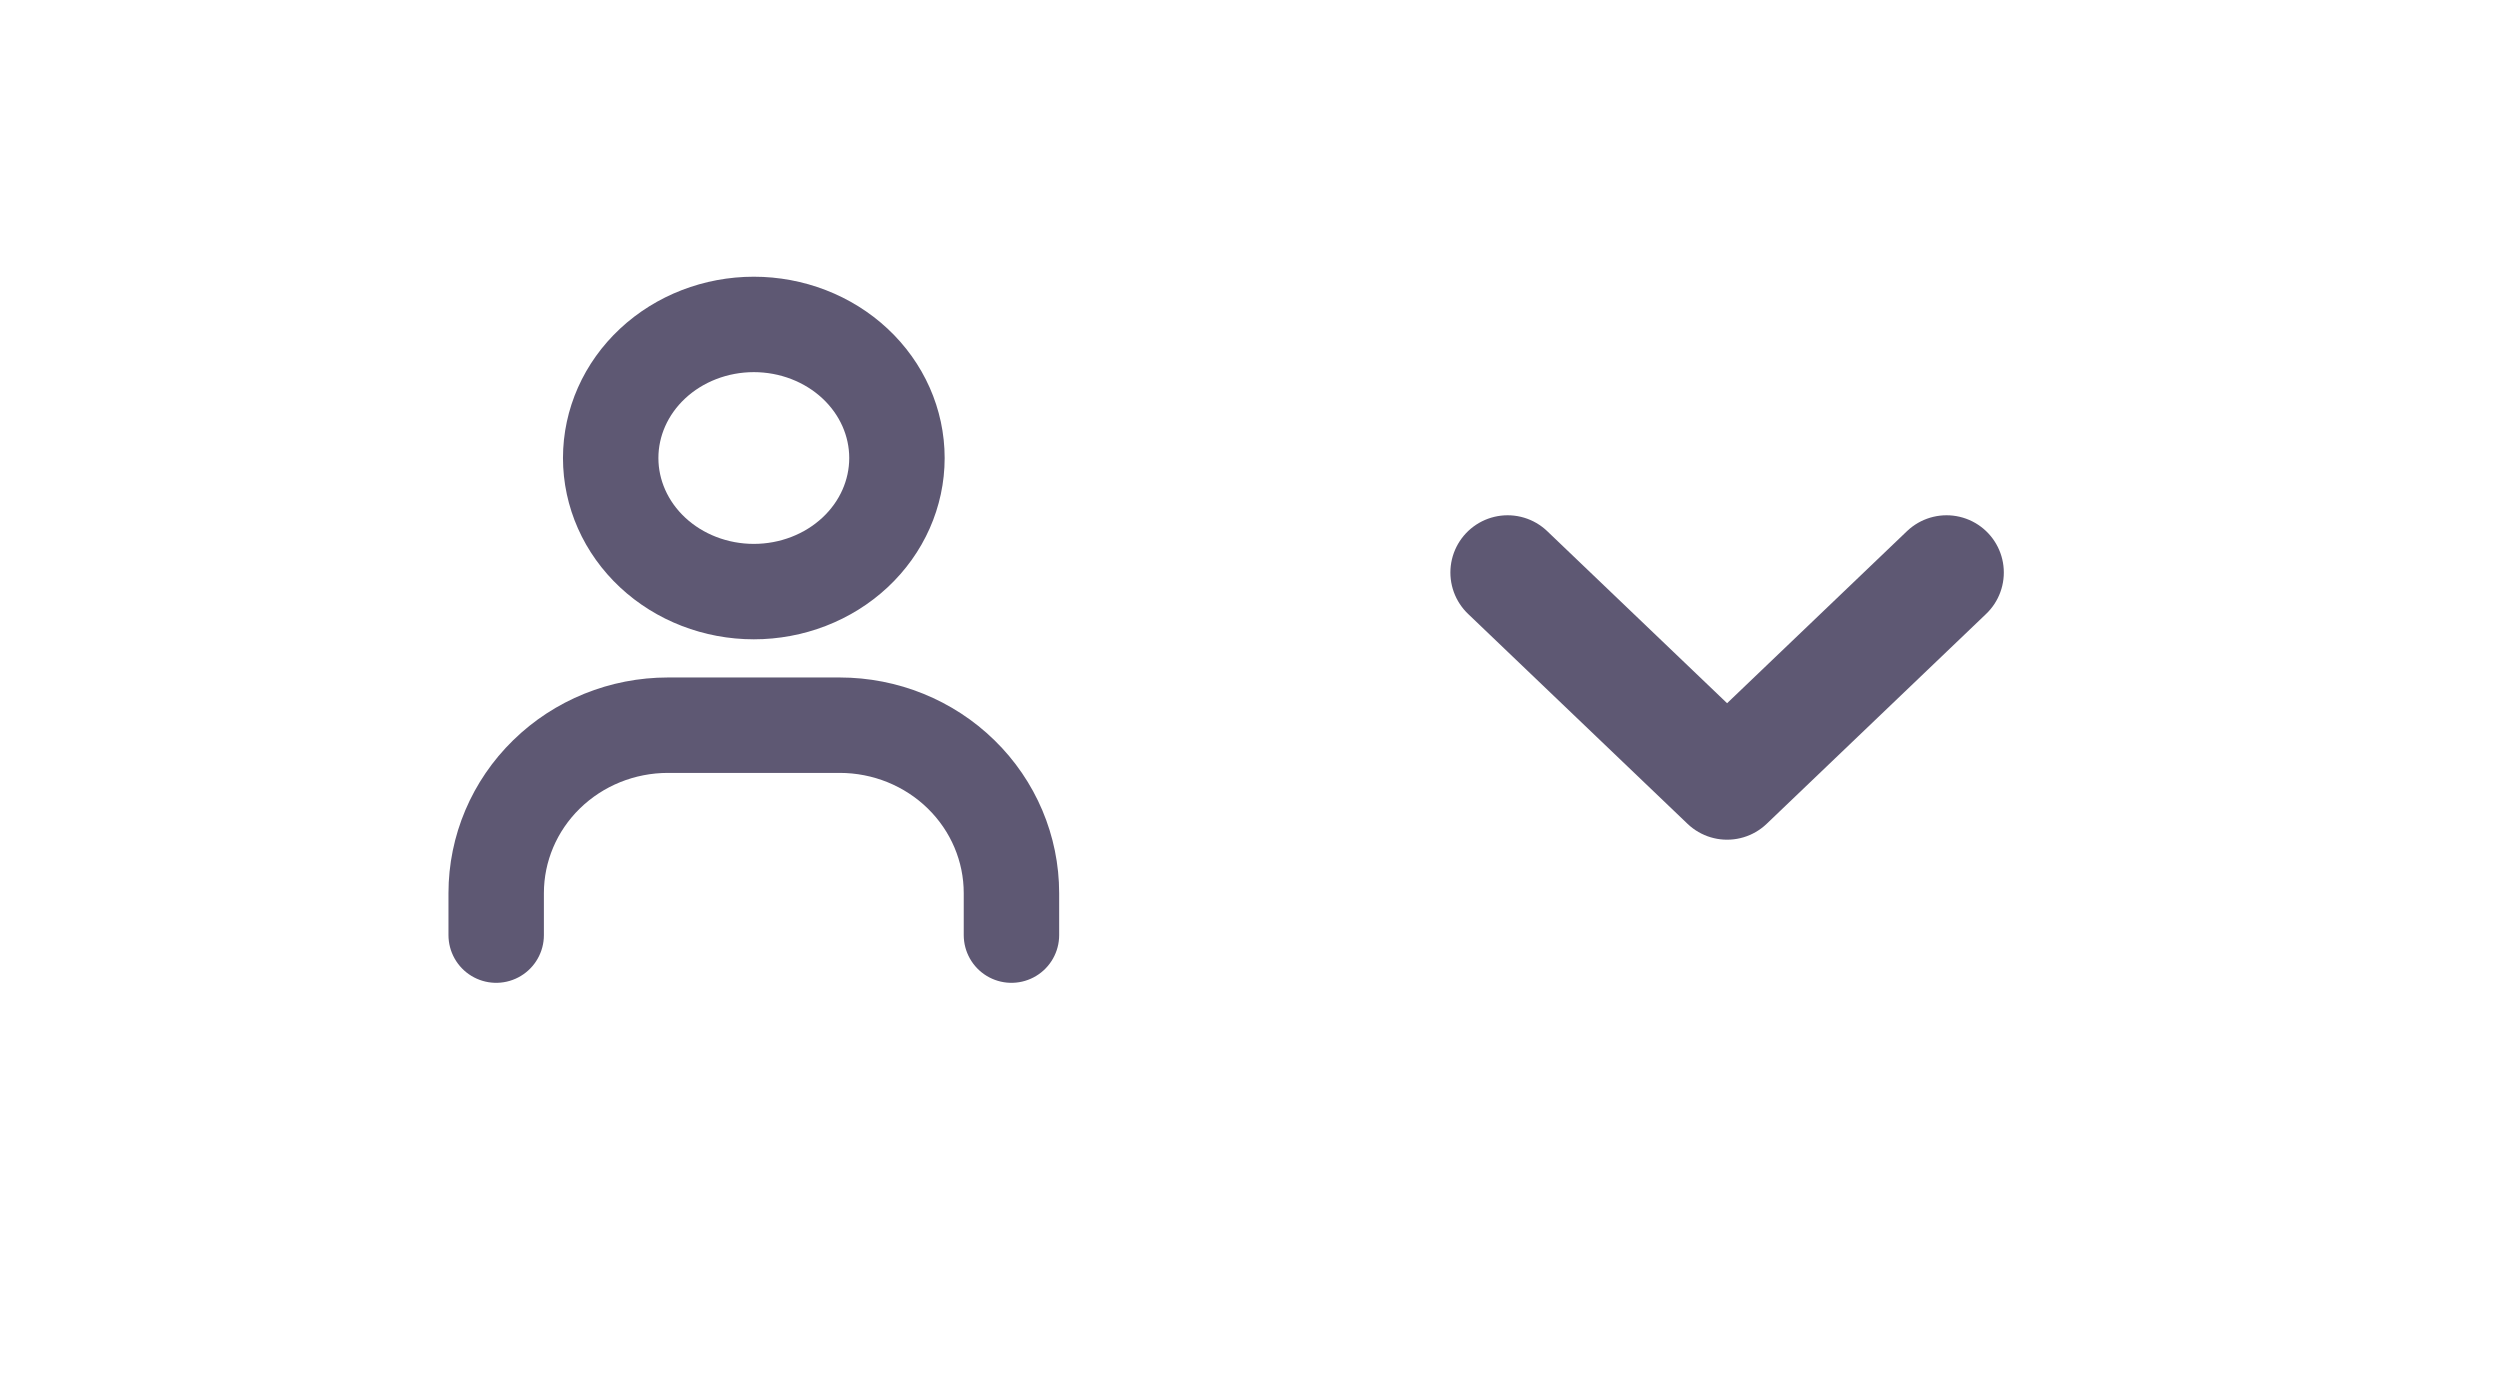 <svg width="131" height="72" viewBox="0 0 131 72" fill="none" xmlns="http://www.w3.org/2000/svg">
<g filter="url(#filter0_d_514_179)">
<rect x="4" y="4" width="119" height="60" rx="10" fill="white" fill-opacity="0.5"/>
</g>
<path d="M102 30L90.5 41L79 30" stroke="#5E5873" stroke-width="6" stroke-linecap="round" stroke-linejoin="round"/>
<path d="M39.5 31C37.511 31 35.603 30.262 34.197 28.95C32.79 27.637 32 25.857 32 24C32 22.143 32.79 20.363 34.197 19.05C35.603 17.738 37.511 17 39.5 17C41.489 17 43.397 17.738 44.803 19.05C46.21 20.363 47 22.143 47 24C47 25.857 46.21 27.637 44.803 28.95C43.397 30.262 41.489 31 39.5 31Z" stroke="#5E5873" stroke-width="5" stroke-linecap="round"/>
<path d="M26 49V46.8C26 44.466 26.948 42.228 28.636 40.578C30.324 38.927 32.613 38 35 38H44C46.387 38 48.676 38.927 50.364 40.578C52.052 42.228 53 44.466 53 46.8V49" stroke="#5E5873" stroke-width="5" stroke-linecap="round"/>
<defs>
<filter id="filter0_d_514_179" x="0" y="0" width="131" height="72" filterUnits="userSpaceOnUse" color-interpolation-filters="sRGB">
<feFlood flood-opacity="0" result="BackgroundImageFix"/>
<feColorMatrix in="SourceAlpha" type="matrix" values="0 0 0 0 0 0 0 0 0 0 0 0 0 0 0 0 0 0 127 0" result="hardAlpha"/>
<feMorphology radius="3" operator="dilate" in="SourceAlpha" result="effect1_dropShadow_514_179"/>
<feOffset dx="2" dy="2"/>
<feGaussianBlur stdDeviation="1.5"/>
<feColorMatrix type="matrix" values="0 0 0 0 0 0 0 0 0 0 0 0 0 0 0 0 0 0 0.1 0"/>
<feBlend mode="normal" in2="BackgroundImageFix" result="effect1_dropShadow_514_179"/>
<feBlend mode="normal" in="SourceGraphic" in2="effect1_dropShadow_514_179" result="shape"/>
</filter>
</defs>
</svg>
